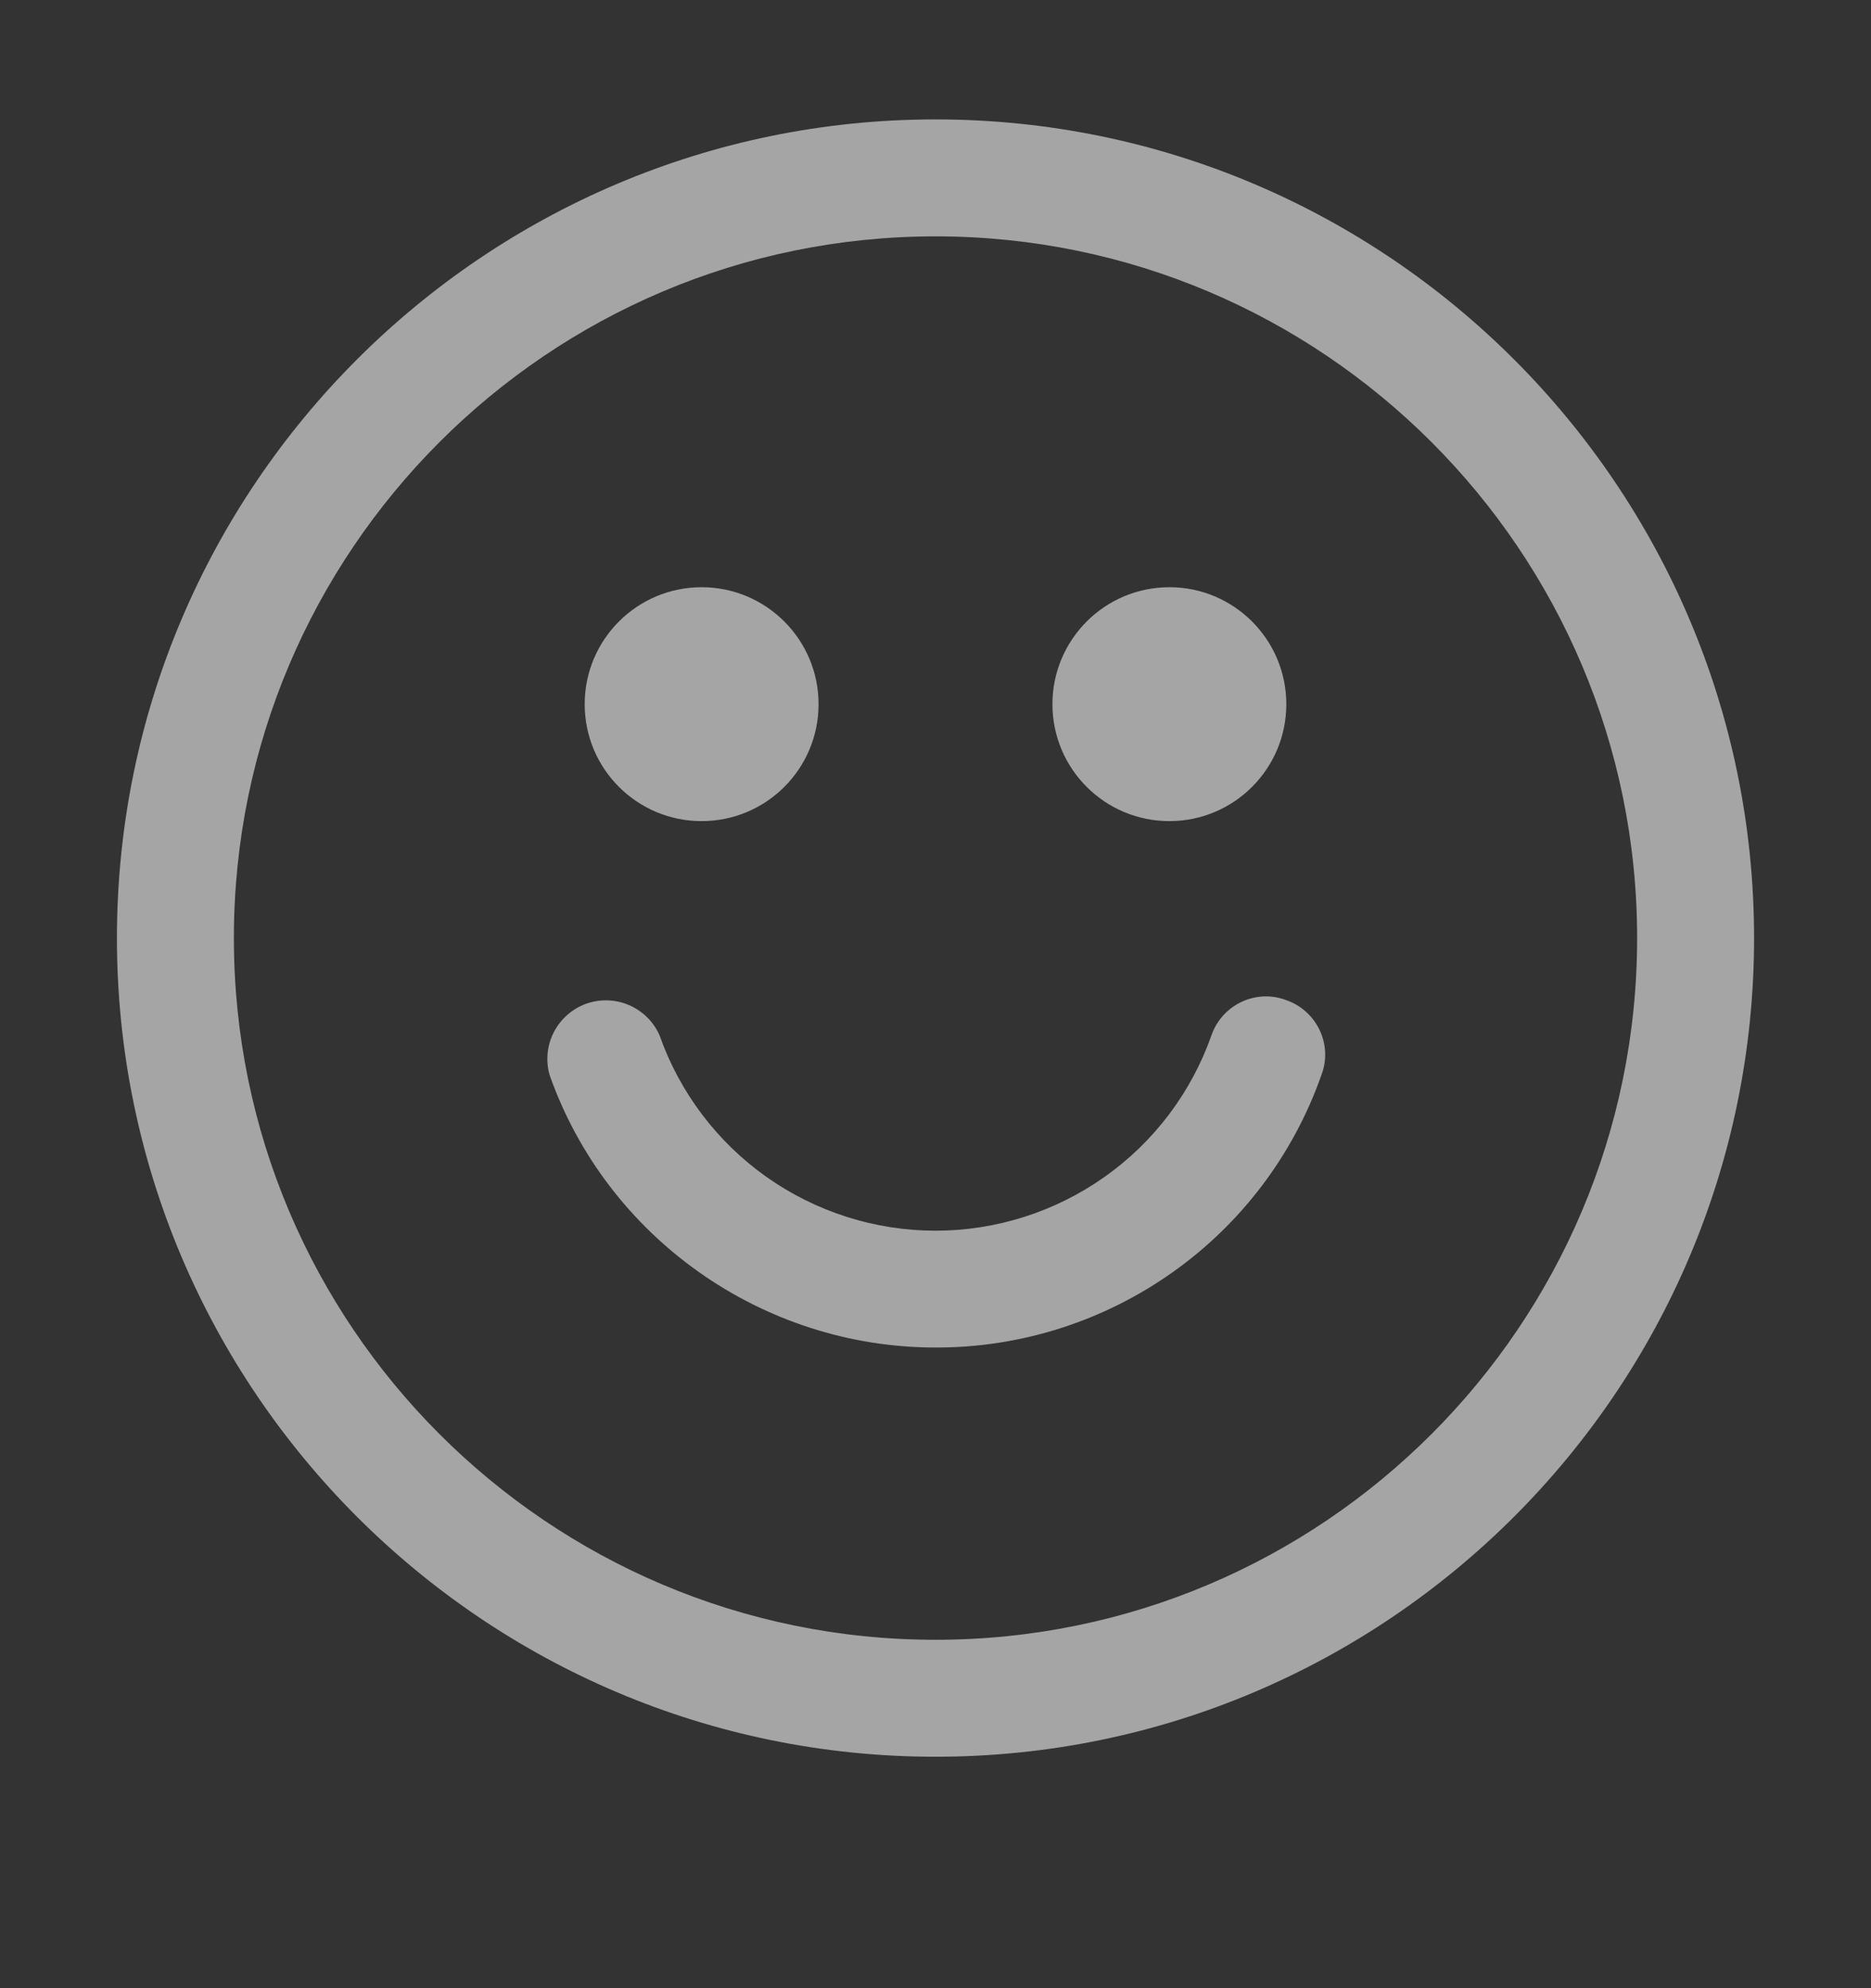 <svg width="16" height="17" viewBox="0 0 16 17" fill="none" xmlns="http://www.w3.org/2000/svg">
<rect x="0" y="0" width="16" height="17" fill="#333333" stroke="none"/>
<path d="M6 7.021C6.552 7.021 7 6.574 7 6.021C7 5.469 6.552 5.021 6 5.021C5.448 5.021 5 5.469 5 6.021C5 6.574 5.448 7.021 6 7.021Z" fill="#F2F2F2" fill-opacity="0.6"/>
<path d="M10 7.021C10.552 7.021 11 6.574 11 6.021C11 5.469 10.552 5.021 10 5.021C9.448 5.021 9 5.469 9 6.021C9 6.574 9.448 7.021 10 7.021Z" fill="#F2F2F2" fill-opacity="0.6"/>
<path d="M8 15.021C4.14 15.021 1 11.882 1 8.021C1 4.161 4.14 1.021 8 1.021C11.86 1.021 15 4.161 15 8.021C15 11.882 11.86 15.021 8 15.021ZM8 2.021C4.69 2.021 2 4.711 2 8.021C2 11.332 4.69 14.021 8 14.021C11.31 14.021 14 11.332 14 8.021C14 4.711 11.31 2.021 8 2.021Z" fill="#F2F2F2" fill-opacity="0.6"/>
<path d="M8 11.522C6.52 11.522 5.19 10.582 4.7 9.192C4.665 9.07 4.678 8.939 4.736 8.826C4.794 8.713 4.892 8.627 5.011 8.583C5.131 8.54 5.262 8.544 5.379 8.594C5.495 8.644 5.589 8.736 5.64 8.852C5.812 9.341 6.132 9.764 6.554 10.063C6.977 10.362 7.482 10.523 8 10.523C8.518 10.523 9.023 10.362 9.446 10.063C9.869 9.764 10.188 9.341 10.36 8.852C10.45 8.592 10.74 8.452 11 8.552C11.26 8.642 11.4 8.932 11.3 9.192C11.06 9.875 10.613 10.466 10.021 10.883C9.43 11.3 8.724 11.524 8 11.522Z" fill="#F2F2F2" fill-opacity="0.6"/>
</svg>
